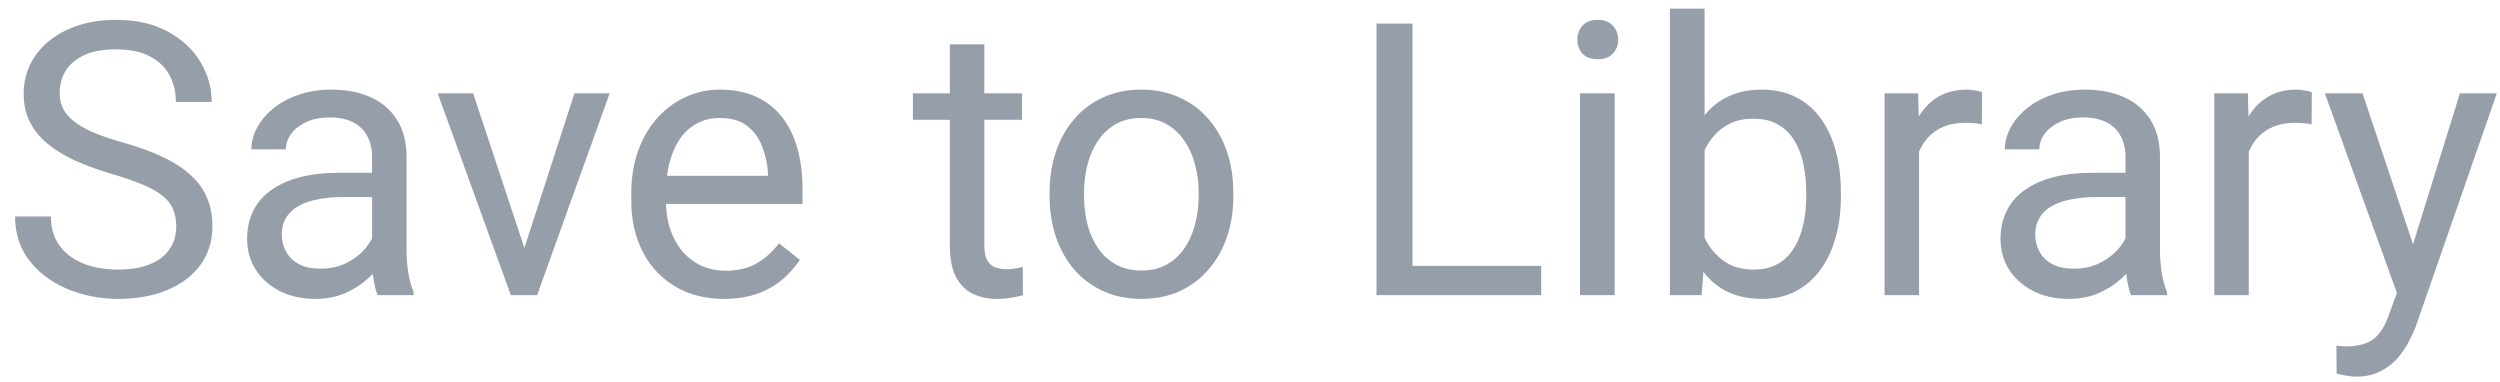 <svg width="144" height="22" viewBox="0 0 144 22" fill="none" xmlns="http://www.w3.org/2000/svg">
<path d="M10.151 13.047C10.151 12.682 10.094 12.359 9.979 12.08C9.872 11.794 9.679 11.536 9.399 11.307C9.127 11.078 8.748 10.859 8.261 10.651C7.781 10.444 7.172 10.232 6.435 10.018C5.661 9.788 4.963 9.534 4.34 9.255C3.717 8.968 3.183 8.643 2.739 8.277C2.295 7.912 1.955 7.493 1.719 7.021C1.482 6.548 1.364 6.007 1.364 5.398C1.364 4.79 1.49 4.228 1.74 3.712C1.991 3.196 2.349 2.749 2.814 2.369C3.287 1.982 3.849 1.682 4.501 1.467C5.153 1.252 5.88 1.145 6.682 1.145C7.856 1.145 8.852 1.37 9.668 1.821C10.492 2.265 11.118 2.849 11.548 3.572C11.977 4.288 12.192 5.055 12.192 5.871H10.13C10.13 5.284 10.005 4.765 9.754 4.313C9.503 3.855 9.124 3.497 8.615 3.239C8.107 2.974 7.462 2.842 6.682 2.842C5.944 2.842 5.335 2.953 4.855 3.175C4.376 3.397 4.018 3.698 3.781 4.077C3.552 4.457 3.438 4.89 3.438 5.377C3.438 5.706 3.506 6.007 3.642 6.279C3.785 6.544 4.003 6.791 4.297 7.021C4.598 7.25 4.977 7.461 5.436 7.654C5.901 7.848 6.456 8.034 7.101 8.213C7.989 8.464 8.755 8.743 9.399 9.051C10.044 9.359 10.574 9.706 10.989 10.093C11.412 10.472 11.723 10.906 11.924 11.393C12.132 11.872 12.235 12.417 12.235 13.025C12.235 13.663 12.106 14.239 11.849 14.755C11.591 15.271 11.222 15.711 10.742 16.076C10.262 16.441 9.686 16.724 9.013 16.925C8.347 17.118 7.602 17.215 6.778 17.215C6.055 17.215 5.342 17.115 4.641 16.914C3.946 16.713 3.312 16.413 2.739 16.012C2.174 15.611 1.719 15.117 1.375 14.529C1.038 13.935 0.87 13.247 0.87 12.467H2.933C2.933 13.004 3.036 13.466 3.244 13.852C3.452 14.232 3.735 14.547 4.093 14.798C4.458 15.049 4.87 15.235 5.328 15.356C5.794 15.471 6.277 15.528 6.778 15.528C7.502 15.528 8.114 15.428 8.615 15.227C9.117 15.027 9.496 14.741 9.754 14.368C10.019 13.996 10.151 13.555 10.151 13.047ZM21.431 15.013V9.029C21.431 8.571 21.338 8.174 21.151 7.837C20.972 7.493 20.7 7.228 20.335 7.042C19.97 6.856 19.519 6.763 18.981 6.763C18.48 6.763 18.04 6.849 17.66 7.021C17.288 7.192 16.994 7.418 16.779 7.697C16.572 7.977 16.468 8.277 16.468 8.6H14.48C14.48 8.184 14.588 7.772 14.803 7.364C15.018 6.956 15.325 6.587 15.727 6.258C16.135 5.921 16.622 5.656 17.188 5.463C17.76 5.262 18.398 5.162 19.1 5.162C19.945 5.162 20.689 5.305 21.334 5.592C21.986 5.878 22.494 6.312 22.859 6.892C23.232 7.465 23.418 8.184 23.418 9.051V14.465C23.418 14.852 23.45 15.263 23.515 15.7C23.586 16.137 23.69 16.513 23.826 16.828V17H21.753C21.653 16.771 21.574 16.466 21.517 16.087C21.459 15.7 21.431 15.342 21.431 15.013ZM21.774 9.953L21.796 11.35H19.787C19.221 11.35 18.716 11.396 18.273 11.489C17.828 11.575 17.456 11.708 17.155 11.887C16.855 12.066 16.625 12.291 16.468 12.563C16.31 12.829 16.231 13.14 16.231 13.498C16.231 13.863 16.314 14.196 16.479 14.497C16.643 14.798 16.89 15.038 17.22 15.217C17.556 15.389 17.968 15.475 18.455 15.475C19.064 15.475 19.601 15.346 20.066 15.088C20.532 14.83 20.901 14.515 21.173 14.143C21.452 13.77 21.602 13.409 21.624 13.058L22.473 14.014C22.422 14.315 22.287 14.648 22.064 15.013C21.842 15.378 21.545 15.729 21.173 16.065C20.808 16.395 20.371 16.671 19.862 16.893C19.361 17.107 18.795 17.215 18.165 17.215C17.377 17.215 16.686 17.061 16.092 16.753C15.505 16.445 15.046 16.033 14.717 15.518C14.395 14.995 14.233 14.411 14.233 13.767C14.233 13.144 14.355 12.596 14.599 12.123C14.842 11.643 15.193 11.246 15.651 10.931C16.11 10.608 16.661 10.365 17.306 10.2C17.95 10.036 18.67 9.953 19.465 9.953H21.774ZM29.906 15.206L33.086 5.377H35.116L30.938 17H29.605L29.906 15.206ZM27.253 5.377L30.529 15.26L30.755 17H29.423L25.212 5.377H27.253ZM41.701 17.215C40.892 17.215 40.158 17.079 39.499 16.807C38.847 16.527 38.285 16.137 37.812 15.636C37.347 15.134 36.989 14.54 36.738 13.852C36.488 13.165 36.362 12.413 36.362 11.597V11.146C36.362 10.2 36.502 9.359 36.781 8.621C37.06 7.876 37.44 7.246 37.92 6.73C38.4 6.215 38.944 5.825 39.553 5.56C40.161 5.295 40.792 5.162 41.443 5.162C42.274 5.162 42.99 5.305 43.592 5.592C44.2 5.878 44.698 6.279 45.085 6.795C45.472 7.303 45.758 7.905 45.944 8.6C46.13 9.287 46.224 10.039 46.224 10.855V11.747H37.544V10.125H44.236V9.975C44.208 9.459 44.1 8.958 43.914 8.471C43.735 7.984 43.449 7.583 43.055 7.268C42.661 6.952 42.124 6.795 41.443 6.795C40.992 6.795 40.577 6.892 40.197 7.085C39.818 7.271 39.492 7.55 39.22 7.923C38.948 8.295 38.736 8.75 38.586 9.287C38.435 9.824 38.36 10.444 38.36 11.146V11.597C38.36 12.148 38.435 12.667 38.586 13.154C38.743 13.634 38.969 14.057 39.263 14.422C39.563 14.787 39.925 15.074 40.348 15.281C40.777 15.489 41.264 15.593 41.809 15.593C42.51 15.593 43.105 15.45 43.592 15.163C44.079 14.877 44.505 14.493 44.87 14.014L46.073 14.97C45.823 15.349 45.504 15.711 45.117 16.055C44.73 16.398 44.254 16.678 43.688 16.893C43.13 17.107 42.467 17.215 41.701 17.215ZM58.867 5.377V6.902H52.583V5.377H58.867ZM54.71 2.552H56.697V14.121C56.697 14.515 56.758 14.812 56.88 15.013C57.002 15.213 57.159 15.346 57.352 15.41C57.546 15.475 57.754 15.507 57.976 15.507C58.14 15.507 58.312 15.492 58.491 15.464C58.677 15.428 58.817 15.399 58.91 15.378L58.921 17C58.763 17.05 58.556 17.097 58.298 17.14C58.047 17.19 57.743 17.215 57.385 17.215C56.898 17.215 56.45 17.118 56.042 16.925C55.634 16.731 55.308 16.409 55.065 15.958C54.828 15.5 54.71 14.884 54.71 14.11V2.552ZM60.457 11.317V11.07C60.457 10.232 60.579 9.455 60.822 8.739C61.066 8.016 61.417 7.389 61.875 6.859C62.333 6.322 62.888 5.907 63.54 5.613C64.192 5.312 64.922 5.162 65.731 5.162C66.548 5.162 67.282 5.312 67.934 5.613C68.592 5.907 69.151 6.322 69.609 6.859C70.075 7.389 70.429 8.016 70.673 8.739C70.916 9.455 71.038 10.232 71.038 11.07V11.317C71.038 12.155 70.916 12.932 70.673 13.648C70.429 14.365 70.075 14.991 69.609 15.528C69.151 16.058 68.596 16.474 67.944 16.774C67.3 17.068 66.569 17.215 65.753 17.215C64.936 17.215 64.203 17.068 63.551 16.774C62.899 16.474 62.34 16.058 61.875 15.528C61.417 14.991 61.066 14.365 60.822 13.648C60.579 12.932 60.457 12.155 60.457 11.317ZM62.444 11.07V11.317C62.444 11.898 62.512 12.445 62.648 12.961C62.785 13.469 62.989 13.921 63.261 14.315C63.54 14.708 63.887 15.02 64.303 15.249C64.718 15.471 65.201 15.582 65.753 15.582C66.297 15.582 66.773 15.471 67.182 15.249C67.597 15.02 67.941 14.708 68.213 14.315C68.485 13.921 68.689 13.469 68.825 12.961C68.968 12.445 69.04 11.898 69.04 11.317V11.07C69.04 10.497 68.968 9.957 68.825 9.448C68.689 8.933 68.481 8.478 68.202 8.084C67.93 7.683 67.586 7.368 67.171 7.139C66.763 6.91 66.283 6.795 65.731 6.795C65.187 6.795 64.707 6.91 64.292 7.139C63.884 7.368 63.54 7.683 63.261 8.084C62.989 8.478 62.785 8.933 62.648 9.448C62.512 9.957 62.444 10.497 62.444 11.07ZM88.773 15.313V17H80.953V15.313H88.773ZM81.361 1.359V17H79.288V1.359H81.361ZM93.006 5.377V17H91.008V5.377H93.006ZM90.857 2.294C90.857 1.972 90.954 1.7 91.147 1.478C91.348 1.256 91.642 1.145 92.028 1.145C92.408 1.145 92.698 1.256 92.898 1.478C93.106 1.7 93.21 1.972 93.21 2.294C93.21 2.602 93.106 2.867 92.898 3.089C92.698 3.304 92.408 3.411 92.028 3.411C91.642 3.411 91.348 3.304 91.147 3.089C90.954 2.867 90.857 2.602 90.857 2.294ZM96.186 0.5H98.184V14.744L98.012 17H96.186V0.5ZM106.036 11.092V11.317C106.036 12.162 105.936 12.947 105.735 13.67C105.535 14.386 105.241 15.009 104.854 15.539C104.468 16.069 103.995 16.481 103.437 16.774C102.878 17.068 102.237 17.215 101.514 17.215C100.776 17.215 100.128 17.09 99.569 16.839C99.018 16.581 98.552 16.212 98.173 15.732C97.793 15.253 97.489 14.672 97.26 13.992C97.038 13.312 96.884 12.546 96.798 11.693V10.705C96.884 9.846 97.038 9.076 97.26 8.396C97.489 7.715 97.793 7.135 98.173 6.655C98.552 6.168 99.018 5.799 99.569 5.549C100.121 5.291 100.762 5.162 101.492 5.162C102.223 5.162 102.871 5.305 103.437 5.592C104.002 5.871 104.475 6.272 104.854 6.795C105.241 7.318 105.535 7.944 105.735 8.675C105.936 9.398 106.036 10.204 106.036 11.092ZM104.038 11.317V11.092C104.038 10.512 103.984 9.967 103.877 9.459C103.77 8.943 103.598 8.492 103.361 8.105C103.125 7.712 102.813 7.404 102.427 7.182C102.04 6.952 101.564 6.838 100.998 6.838C100.497 6.838 100.06 6.924 99.688 7.096C99.322 7.268 99.011 7.5 98.753 7.794C98.495 8.08 98.284 8.41 98.119 8.782C97.962 9.147 97.843 9.527 97.765 9.921V12.51C97.879 13.011 98.065 13.495 98.323 13.96C98.588 14.418 98.939 14.794 99.376 15.088C99.82 15.382 100.368 15.528 101.02 15.528C101.557 15.528 102.015 15.421 102.395 15.206C102.781 14.984 103.093 14.68 103.329 14.293C103.573 13.906 103.752 13.459 103.866 12.95C103.981 12.442 104.038 11.898 104.038 11.317ZM110.537 7.203V17H108.55V5.377H110.483L110.537 7.203ZM114.168 5.312L114.157 7.16C113.993 7.124 113.835 7.103 113.685 7.096C113.541 7.081 113.377 7.074 113.19 7.074C112.732 7.074 112.327 7.146 111.977 7.289C111.626 7.432 111.328 7.633 111.085 7.891C110.841 8.148 110.648 8.456 110.505 8.814C110.369 9.165 110.279 9.552 110.236 9.975L109.678 10.297C109.678 9.595 109.746 8.936 109.882 8.32C110.025 7.704 110.243 7.16 110.537 6.688C110.831 6.208 111.203 5.835 111.654 5.57C112.113 5.298 112.657 5.162 113.287 5.162C113.43 5.162 113.595 5.18 113.781 5.216C113.967 5.244 114.096 5.277 114.168 5.312ZM122.429 15.013V9.029C122.429 8.571 122.336 8.174 122.149 7.837C121.97 7.493 121.698 7.228 121.333 7.042C120.968 6.856 120.517 6.763 119.979 6.763C119.478 6.763 119.038 6.849 118.658 7.021C118.286 7.192 117.992 7.418 117.777 7.697C117.57 7.977 117.466 8.277 117.466 8.6H115.479C115.479 8.184 115.586 7.772 115.801 7.364C116.016 6.956 116.324 6.587 116.725 6.258C117.133 5.921 117.62 5.656 118.186 5.463C118.758 5.262 119.396 5.162 120.098 5.162C120.943 5.162 121.688 5.305 122.332 5.592C122.984 5.878 123.492 6.312 123.857 6.892C124.23 7.465 124.416 8.184 124.416 9.051V14.465C124.416 14.852 124.448 15.263 124.513 15.7C124.584 16.137 124.688 16.513 124.824 16.828V17H122.751C122.651 16.771 122.572 16.466 122.515 16.087C122.457 15.7 122.429 15.342 122.429 15.013ZM122.772 9.953L122.794 11.35H120.785C120.219 11.35 119.715 11.396 119.271 11.489C118.826 11.575 118.454 11.708 118.153 11.887C117.853 12.066 117.623 12.291 117.466 12.563C117.308 12.829 117.229 13.14 117.229 13.498C117.229 13.863 117.312 14.196 117.477 14.497C117.641 14.798 117.888 15.038 118.218 15.217C118.554 15.389 118.966 15.475 119.453 15.475C120.062 15.475 120.599 15.346 121.064 15.088C121.53 14.83 121.899 14.515 122.171 14.143C122.45 13.77 122.601 13.409 122.622 13.058L123.471 14.014C123.421 14.315 123.285 14.648 123.062 15.013C122.84 15.378 122.543 15.729 122.171 16.065C121.806 16.395 121.369 16.671 120.86 16.893C120.359 17.107 119.793 17.215 119.163 17.215C118.375 17.215 117.684 17.061 117.09 16.753C116.503 16.445 116.044 16.033 115.715 15.518C115.393 14.995 115.231 14.411 115.231 13.767C115.231 13.144 115.353 12.596 115.597 12.123C115.84 11.643 116.191 11.246 116.649 10.931C117.108 10.608 117.659 10.365 118.304 10.2C118.948 10.036 119.668 9.953 120.463 9.953H122.772ZM129.529 7.203V17H127.542V5.377H129.476L129.529 7.203ZM133.16 5.312L133.149 7.16C132.985 7.124 132.827 7.103 132.677 7.096C132.534 7.081 132.369 7.074 132.183 7.074C131.724 7.074 131.32 7.146 130.969 7.289C130.618 7.432 130.321 7.633 130.077 7.891C129.834 8.148 129.64 8.456 129.497 8.814C129.361 9.165 129.271 9.552 129.229 9.975L128.67 10.297C128.67 9.595 128.738 8.936 128.874 8.32C129.017 7.704 129.236 7.16 129.529 6.688C129.823 6.208 130.195 5.835 130.646 5.57C131.105 5.298 131.649 5.162 132.279 5.162C132.423 5.162 132.587 5.18 132.773 5.216C132.96 5.244 133.089 5.277 133.16 5.312ZM138.456 15.797L141.689 5.377H143.816L139.154 18.794C139.047 19.08 138.904 19.388 138.725 19.718C138.553 20.054 138.331 20.373 138.059 20.674C137.786 20.975 137.457 21.218 137.07 21.404C136.691 21.598 136.236 21.694 135.706 21.694C135.549 21.694 135.348 21.673 135.104 21.63C134.861 21.587 134.689 21.551 134.589 21.523L134.578 19.911C134.635 19.918 134.725 19.925 134.847 19.933C134.976 19.947 135.065 19.954 135.115 19.954C135.566 19.954 135.95 19.893 136.265 19.771C136.58 19.657 136.845 19.46 137.06 19.181C137.282 18.909 137.471 18.533 137.629 18.053L138.456 15.797ZM136.082 5.377L139.101 14.4L139.616 16.495L138.188 17.226L133.912 5.377H136.082Z" fill="#969FA9"/>
</svg>
